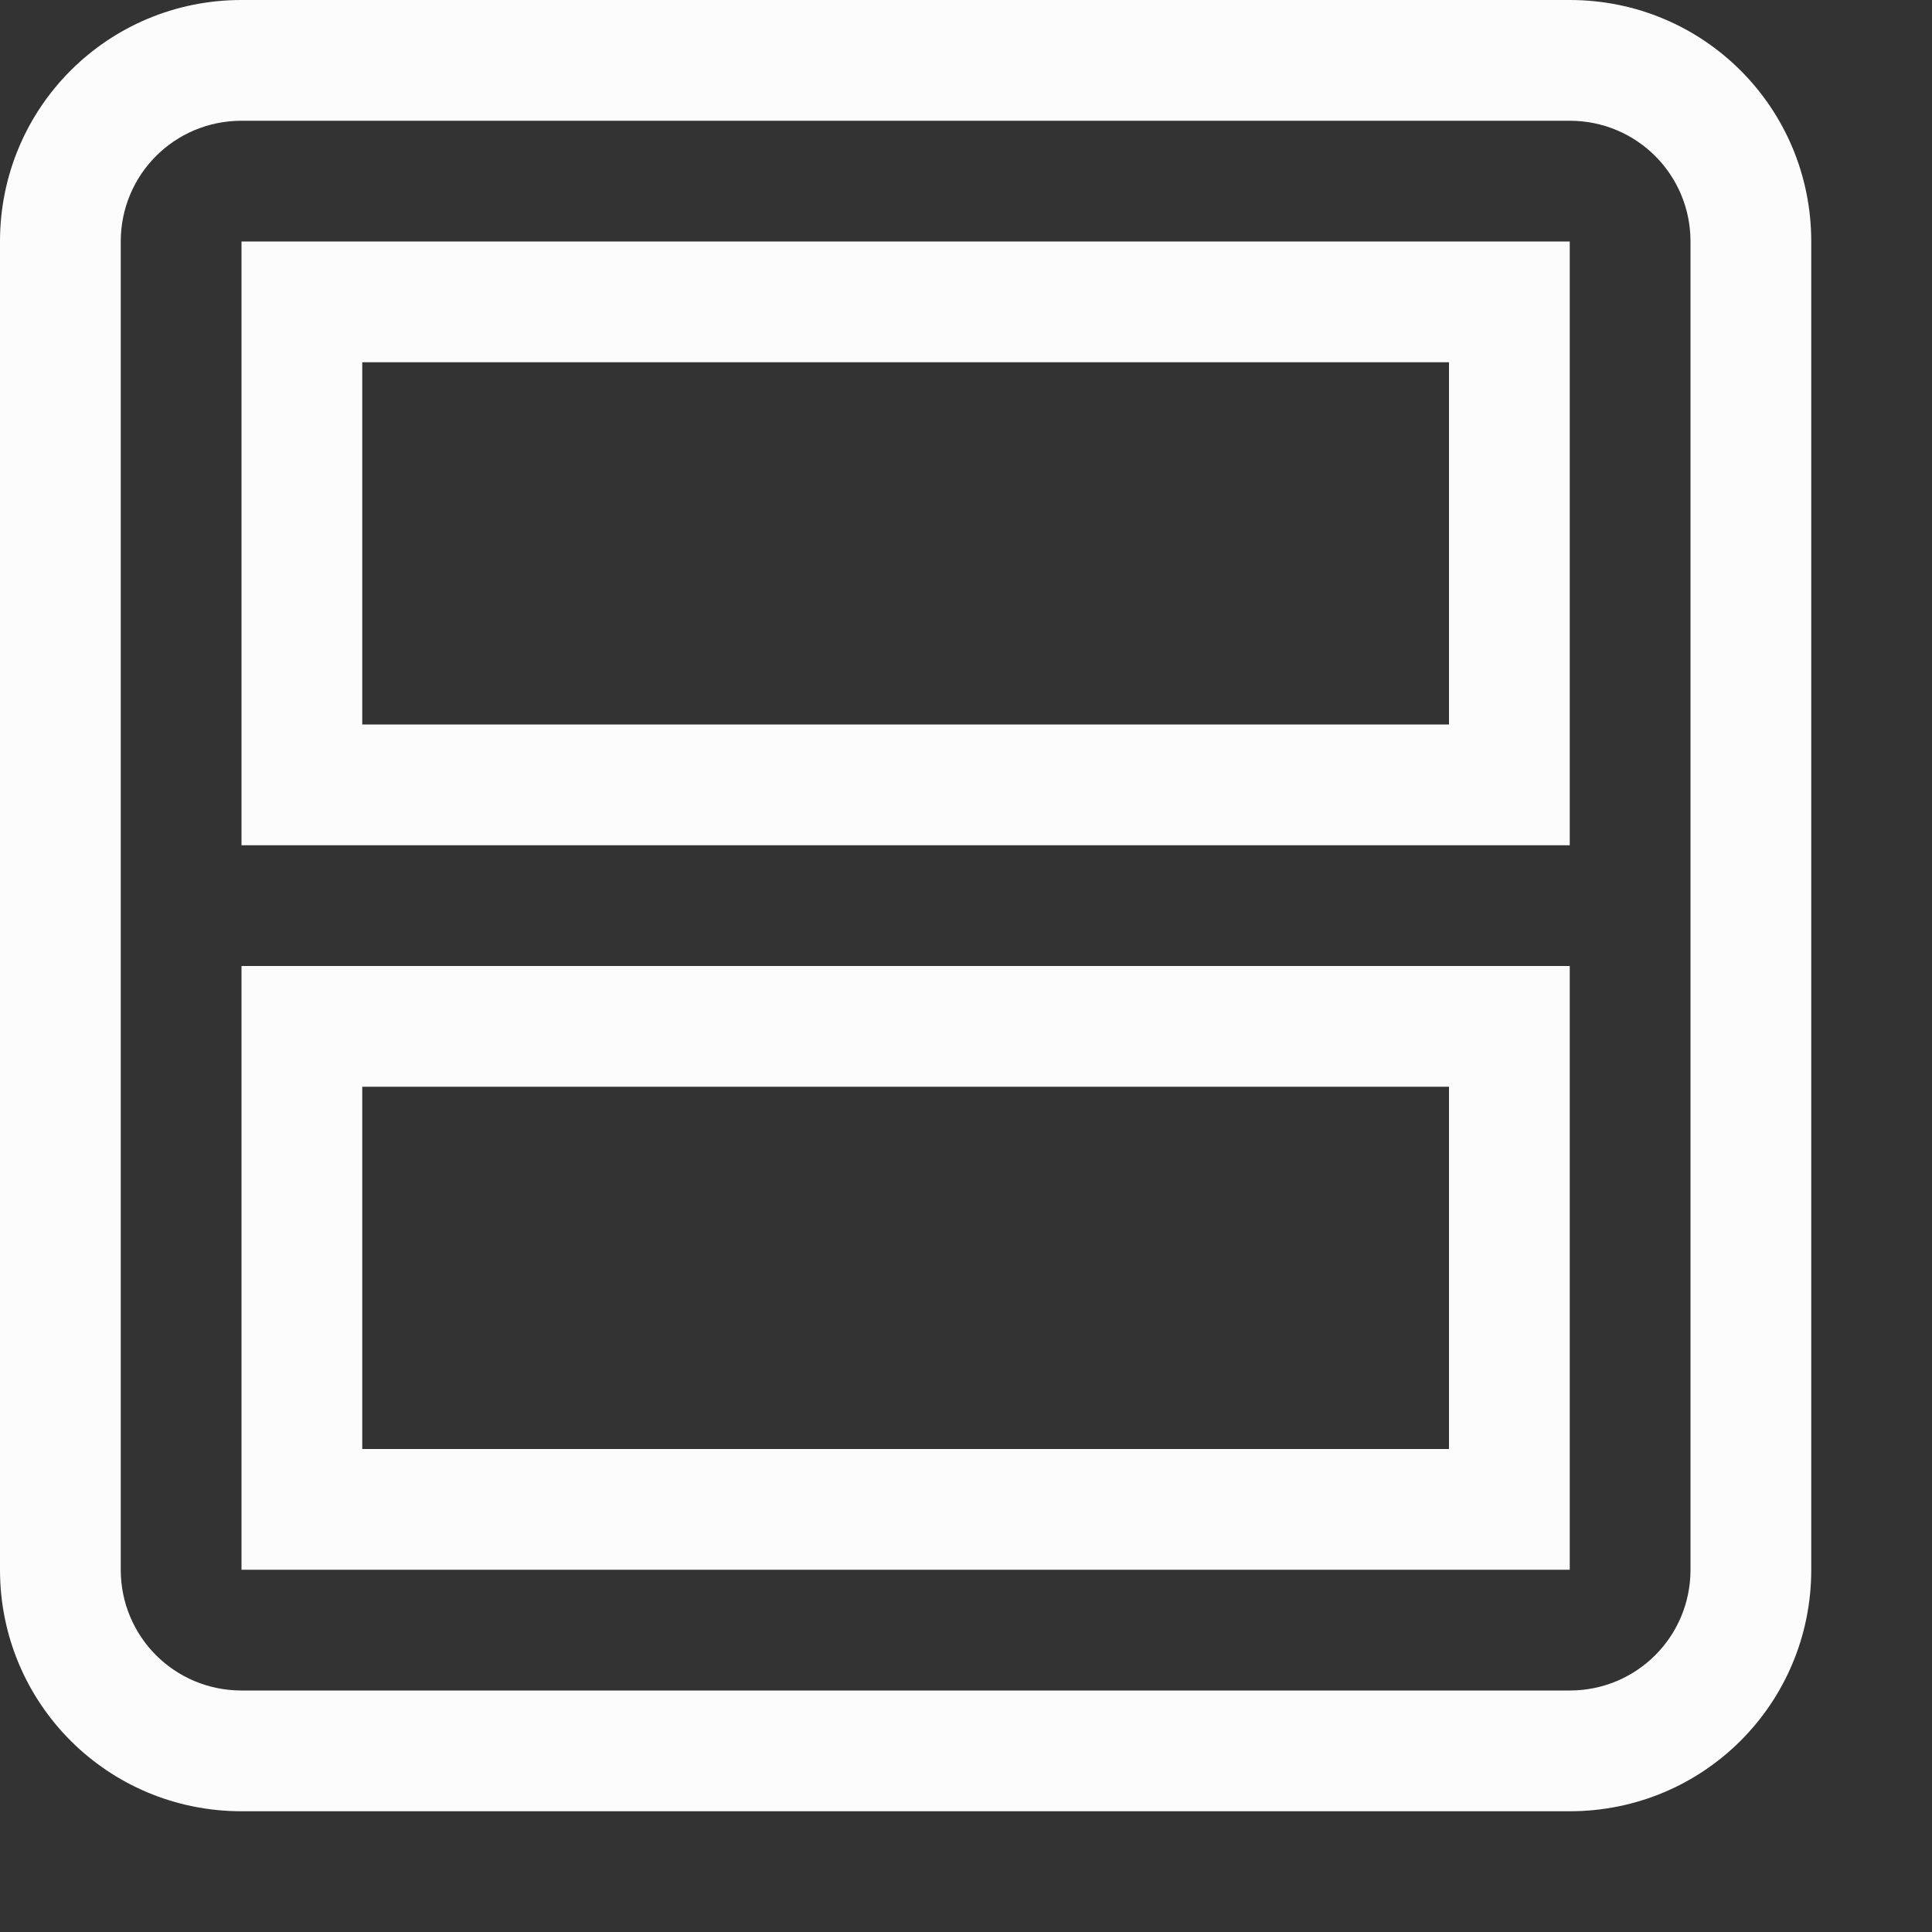 <?xml version='1.0' encoding='ASCII'?>
<svg xmlns="http://www.w3.org/2000/svg" width="16" height="16">
<rect width="100%" height="100%" fill="#333333" stroke="none"/>
<defs><style id="current-color-scheme" type="text/css">.ColorScheme-Text{color:#fcfcfc; fill:currentColor;}</style></defs><g fill="currentColor" fill-rule="evenodd" stroke-linecap="round" stroke-linejoin="round" stroke-width="2" class="ColorScheme-Text" style="fill:currentColor">
<style id="current-color-scheme" type="text/css" class="ColorScheme-Text" fill="currentColor" style="fill:currentColor">
.ColorScheme-Text{color:#fcfcfc}
</style>
<path d="M544.5 492.5c-1.108 0-2 .892-2 2v11c0 1.108.892 2 2 2h11c1.108 0 2-.892 2-2v-11c0-1.108-.892-2-2-2zm0 1h11c.554 0 1 .446 1 1v11c0 .554-.446 1-1 1h-11c-.554 0-1-.446-1-1v-11c0-.554.446-1 1-1" class="ColorScheme-Text" style="paint-order:stroke fill markers;fill:currentColor" transform="rotate(90 525 -17.5)" fill="currentColor"/>
<path d="M544.5 494.5v11h5v-11zm1 1h3v9h-3zm5-1v11h5v-11zm1 1h3v9h-3z" style="paint-order:stroke fill markers;fill:currentColor" transform="rotate(90 525 -17.5)" class="ColorScheme-Text" fill="currentColor"/>
</g>
</svg>

